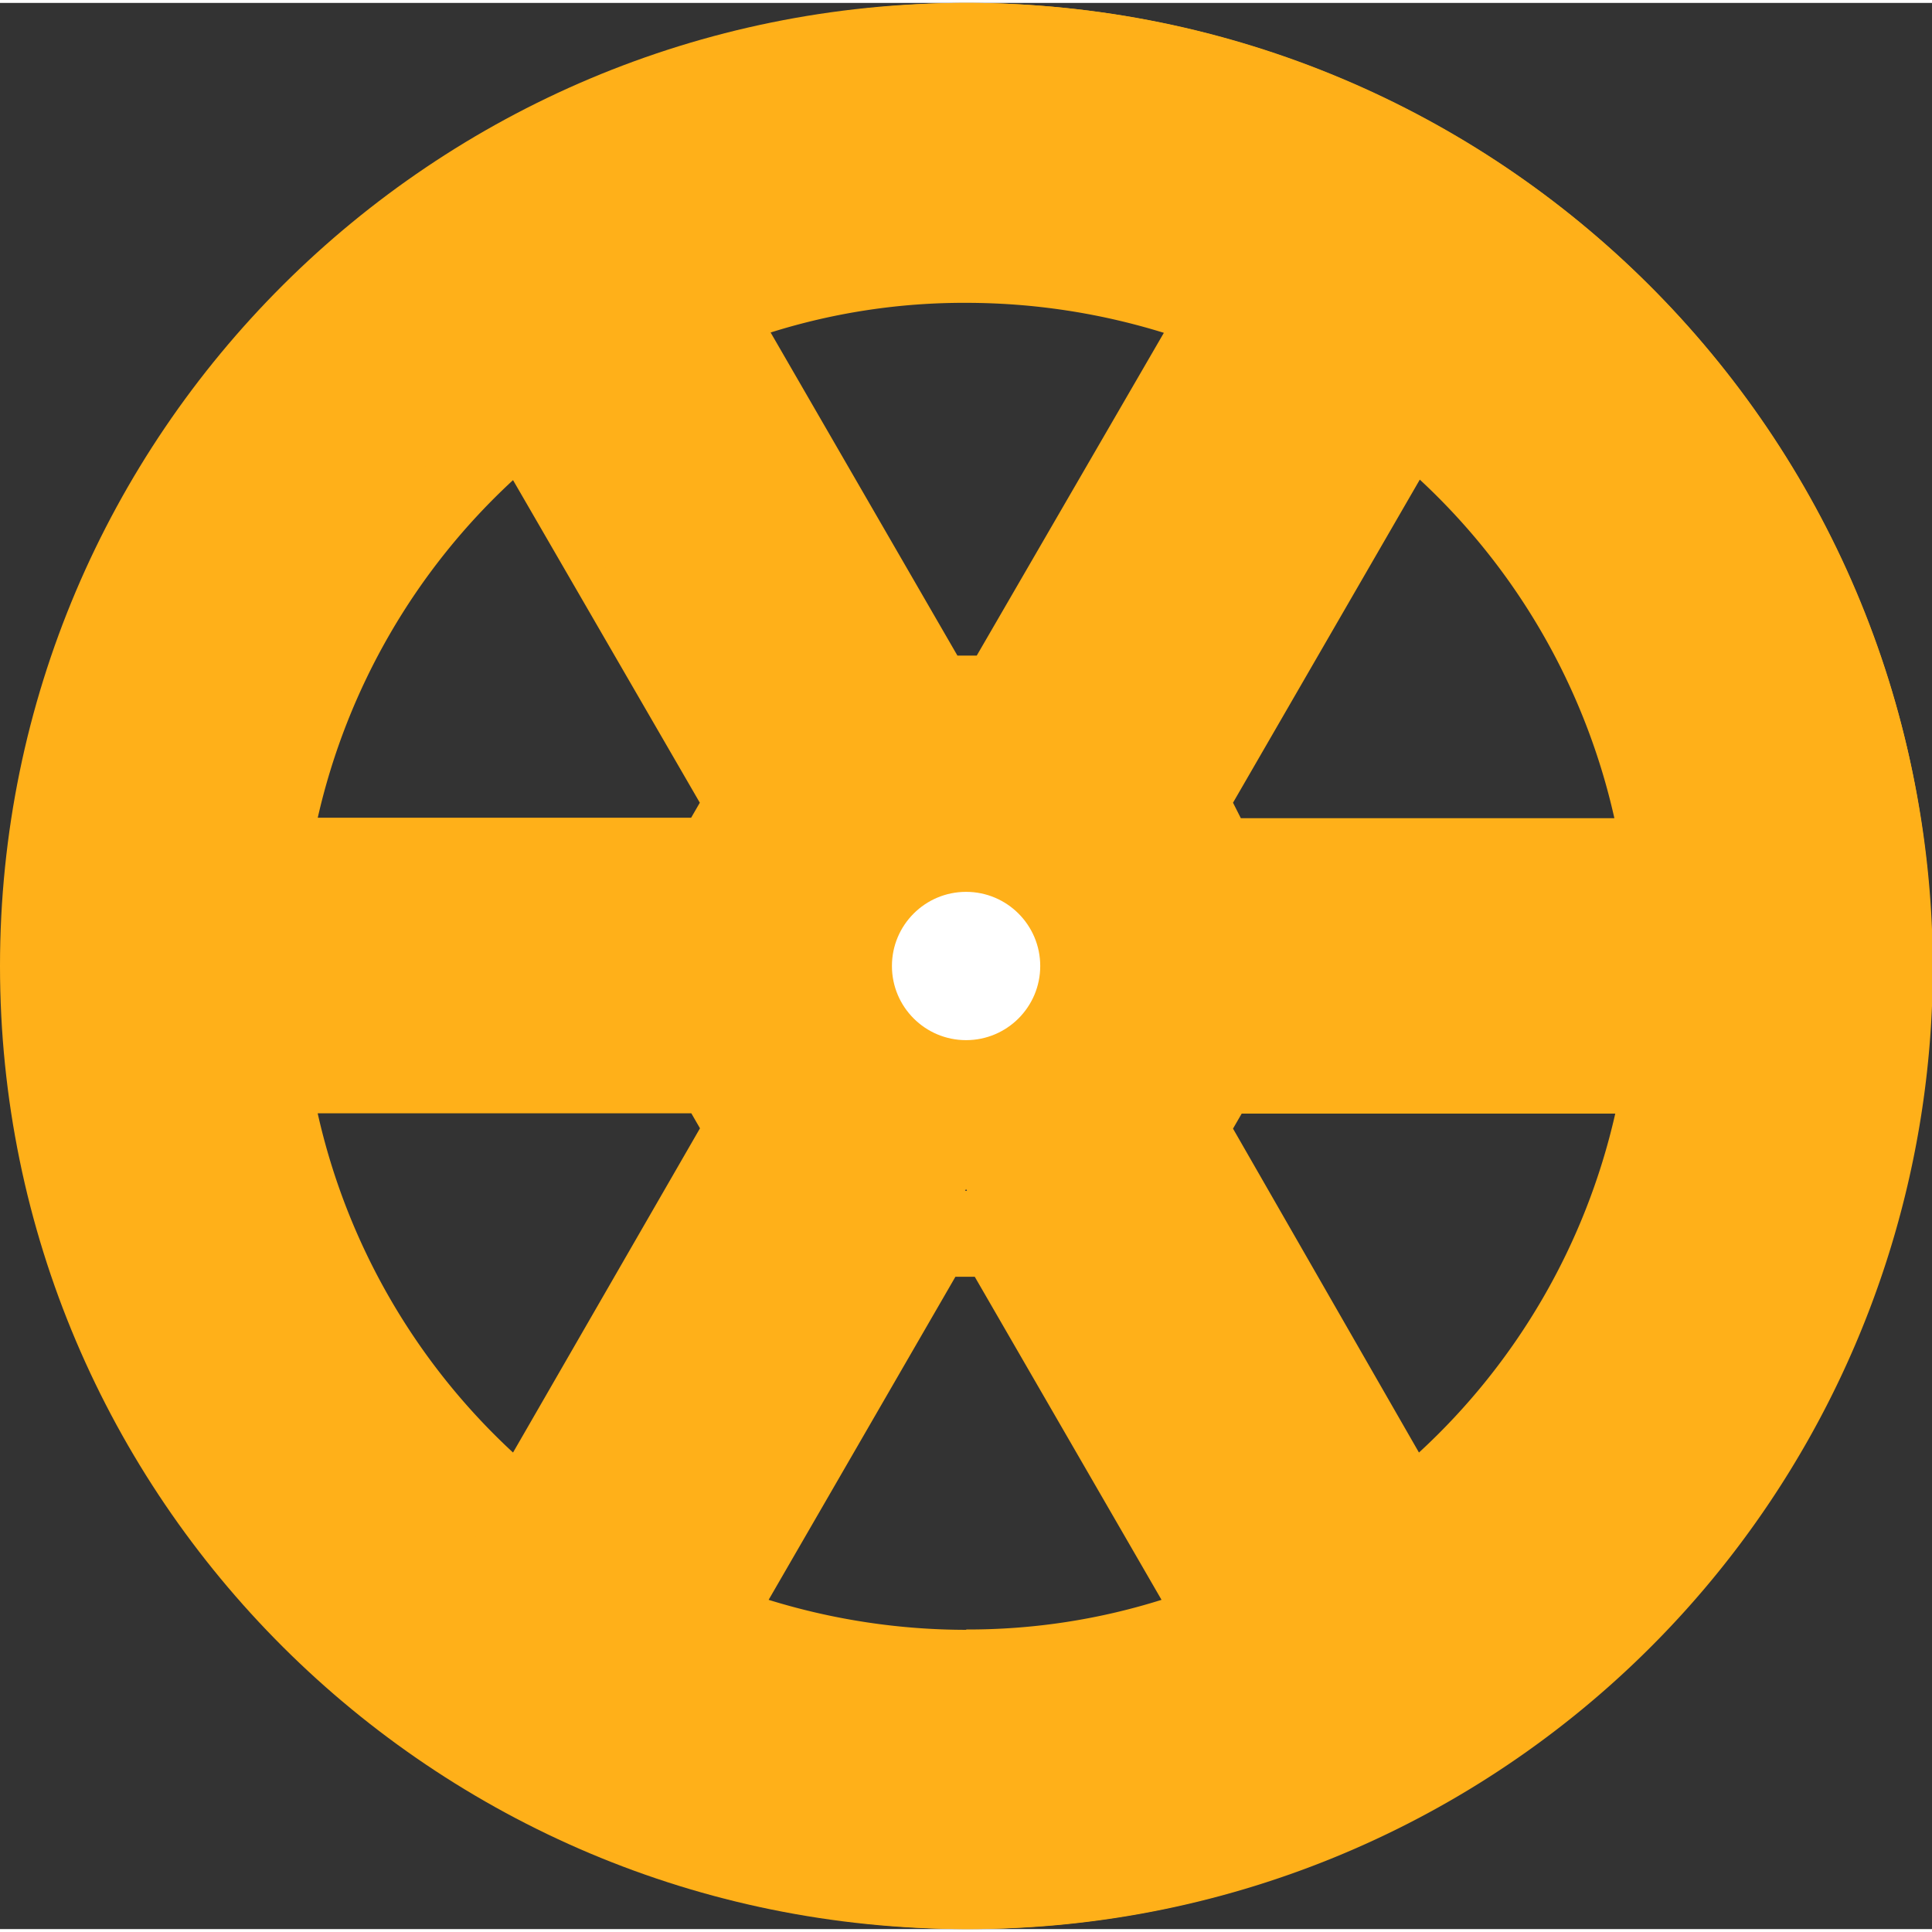 <svg id="full-wheel" xmlns="http://www.w3.org/2000/svg" width="15" height="15" viewBox="0 0 11.595 11.56">
  <rect x="0" y="0" width="11.595" height="11.56" fill="#333333" stroke="none"/>
  <path id="wheel" d="M10.8,9.881a.9.9,0,1,0,.9.9A.895.895,0,0,0,10.8,9.881Zm0,1.284a.387.387,0,0,1-.387-.385.387.387,0,0,1,.773,0A.387.387,0,0,1,10.8,11.165ZM10.8,5a5.78,5.78,0,1,0,5.8,5.78A5.8,5.8,0,0,0,10.8,5Zm0,11.046A5.266,5.266,0,1,1,16.08,10.78,5.281,5.281,0,0,1,10.8,16.046Zm0-9.762a4.5,4.5,0,1,0,4.509,4.5A4.507,4.507,0,0,0,10.8,6.284Zm3.891,3.609H12.447L12.4,9.8l1.121-1.939A3.949,3.949,0,0,1,14.689,9.894ZM10.8,6.8a4.011,4.011,0,0,1,1.185.18L10.862,8.917h-.116L9.625,6.978A3.863,3.863,0,0,1,10.8,6.8ZM8.079,7.864,9.2,9.8l-.052.09H6.907A3.949,3.949,0,0,1,8.079,7.864Zm-1.172,3.8H9.149l.052.09L8.079,13.7A3.949,3.949,0,0,1,6.907,11.666Zm3.891,3.1a4.011,4.011,0,0,1-1.185-.18l1.121-1.939h.116l1.121,1.939A3.863,3.863,0,0,1,10.8,14.762ZM13.516,13.7,12.4,11.756l.052-.09h2.242A3.949,3.949,0,0,1,13.516,13.7Zm1.263-2.543H12.292a.25.25,0,0,0-.219.128l-.206.347a.233.233,0,0,0,0,.257L13.1,14.017a1.277,1.277,0,0,1-.219.141l-.219.128a1.144,1.144,0,0,1-.219.1L11.21,12.257a.25.25,0,0,0-.219-.128h-.412a.249.249,0,0,0-.219.128L9.123,14.389c-.077-.039-.142-.064-.219-.1l-.219-.128c-.077-.051-.142-.09-.219-.141L9.7,11.884a.233.233,0,0,0,0-.257L9.5,11.281a.266.266,0,0,0-.219-.128H6.817c0-.077-.013-.167-.013-.244v-.257c0-.077.013-.167.013-.244H9.29a.25.25,0,0,0,.219-.128l.206-.347a.233.233,0,0,0,0-.257L8.479,7.53A1.277,1.277,0,0,1,8.7,7.389L8.9,7.273a1.144,1.144,0,0,1,.219-.1L10.36,9.316a.25.25,0,0,0,.219.128h.412a.25.25,0,0,0,.219-.128l1.237-2.145c.077.039.142.064.219.1l.206.116c.077.051.142.09.219.141L11.854,9.675a.233.233,0,0,0,0,.257l.206.347a.266.266,0,0,0,.219.128h2.474a1.55,1.55,0,0,1,.013.244v.257a.758.758,0,0,1,.013.244Z" transform="translate(-5 -5)" fill="#ffb019"/>
  <g id="Path_99" data-name="Path 99" fill="none">
    <path d="M5.8,0A5.78,5.78,0,1,1,0,5.78,5.789,5.789,0,0,1,5.8,0Z" stroke="none"/>
    <path d="M 5.798 1.37 C 3.356 1.37 1.37 3.348 1.37 5.78 C 1.37 8.212 3.356 10.19 5.798 10.19 C 8.239 10.19 10.225 8.212 10.225 5.78 C 10.225 3.348 8.239 1.37 5.798 1.37 M 5.798 2.86102294921875e-06 C 9 2.86102294921875e-06 11.595 2.588 11.595 5.78 C 11.595 8.972 9 11.56 5.798 11.56 C 2.596 11.56 4.76837158203125e-06 8.972 4.76837158203125e-06 5.78 C 4.76837158203125e-06 2.588 2.596 2.86102294921875e-06 5.798 2.86102294921875e-06 Z" stroke="none" fill="#ffb019"/>
  </g>
  <line id="Line_24" data-name="Line 24" x1="0.018" y2="9.245" transform="translate(8.101 1.617) rotate(30)" fill="none" stroke="#ffb019" stroke-width="1.5"/>
  <path id="Path_100" data-name="Path 100" d="M0,0,.018,9.245" transform="translate(3.479 1.626) rotate(-30)" fill="none" stroke="#ffb019" stroke-width="1.5"/>
  <path id="Path_98" data-name="Path 98" d="M0,0V9.276" transform="translate(10.436 5.78) rotate(90)" fill="none" stroke="#ffb019" stroke-width="1.5"/>
  <circle id="Ellipse_15" data-name="Ellipse 15" cx="0.445" cy="0.445" r="0.445" transform="translate(5.353 5.335)" fill="#fff"/>
</svg>
